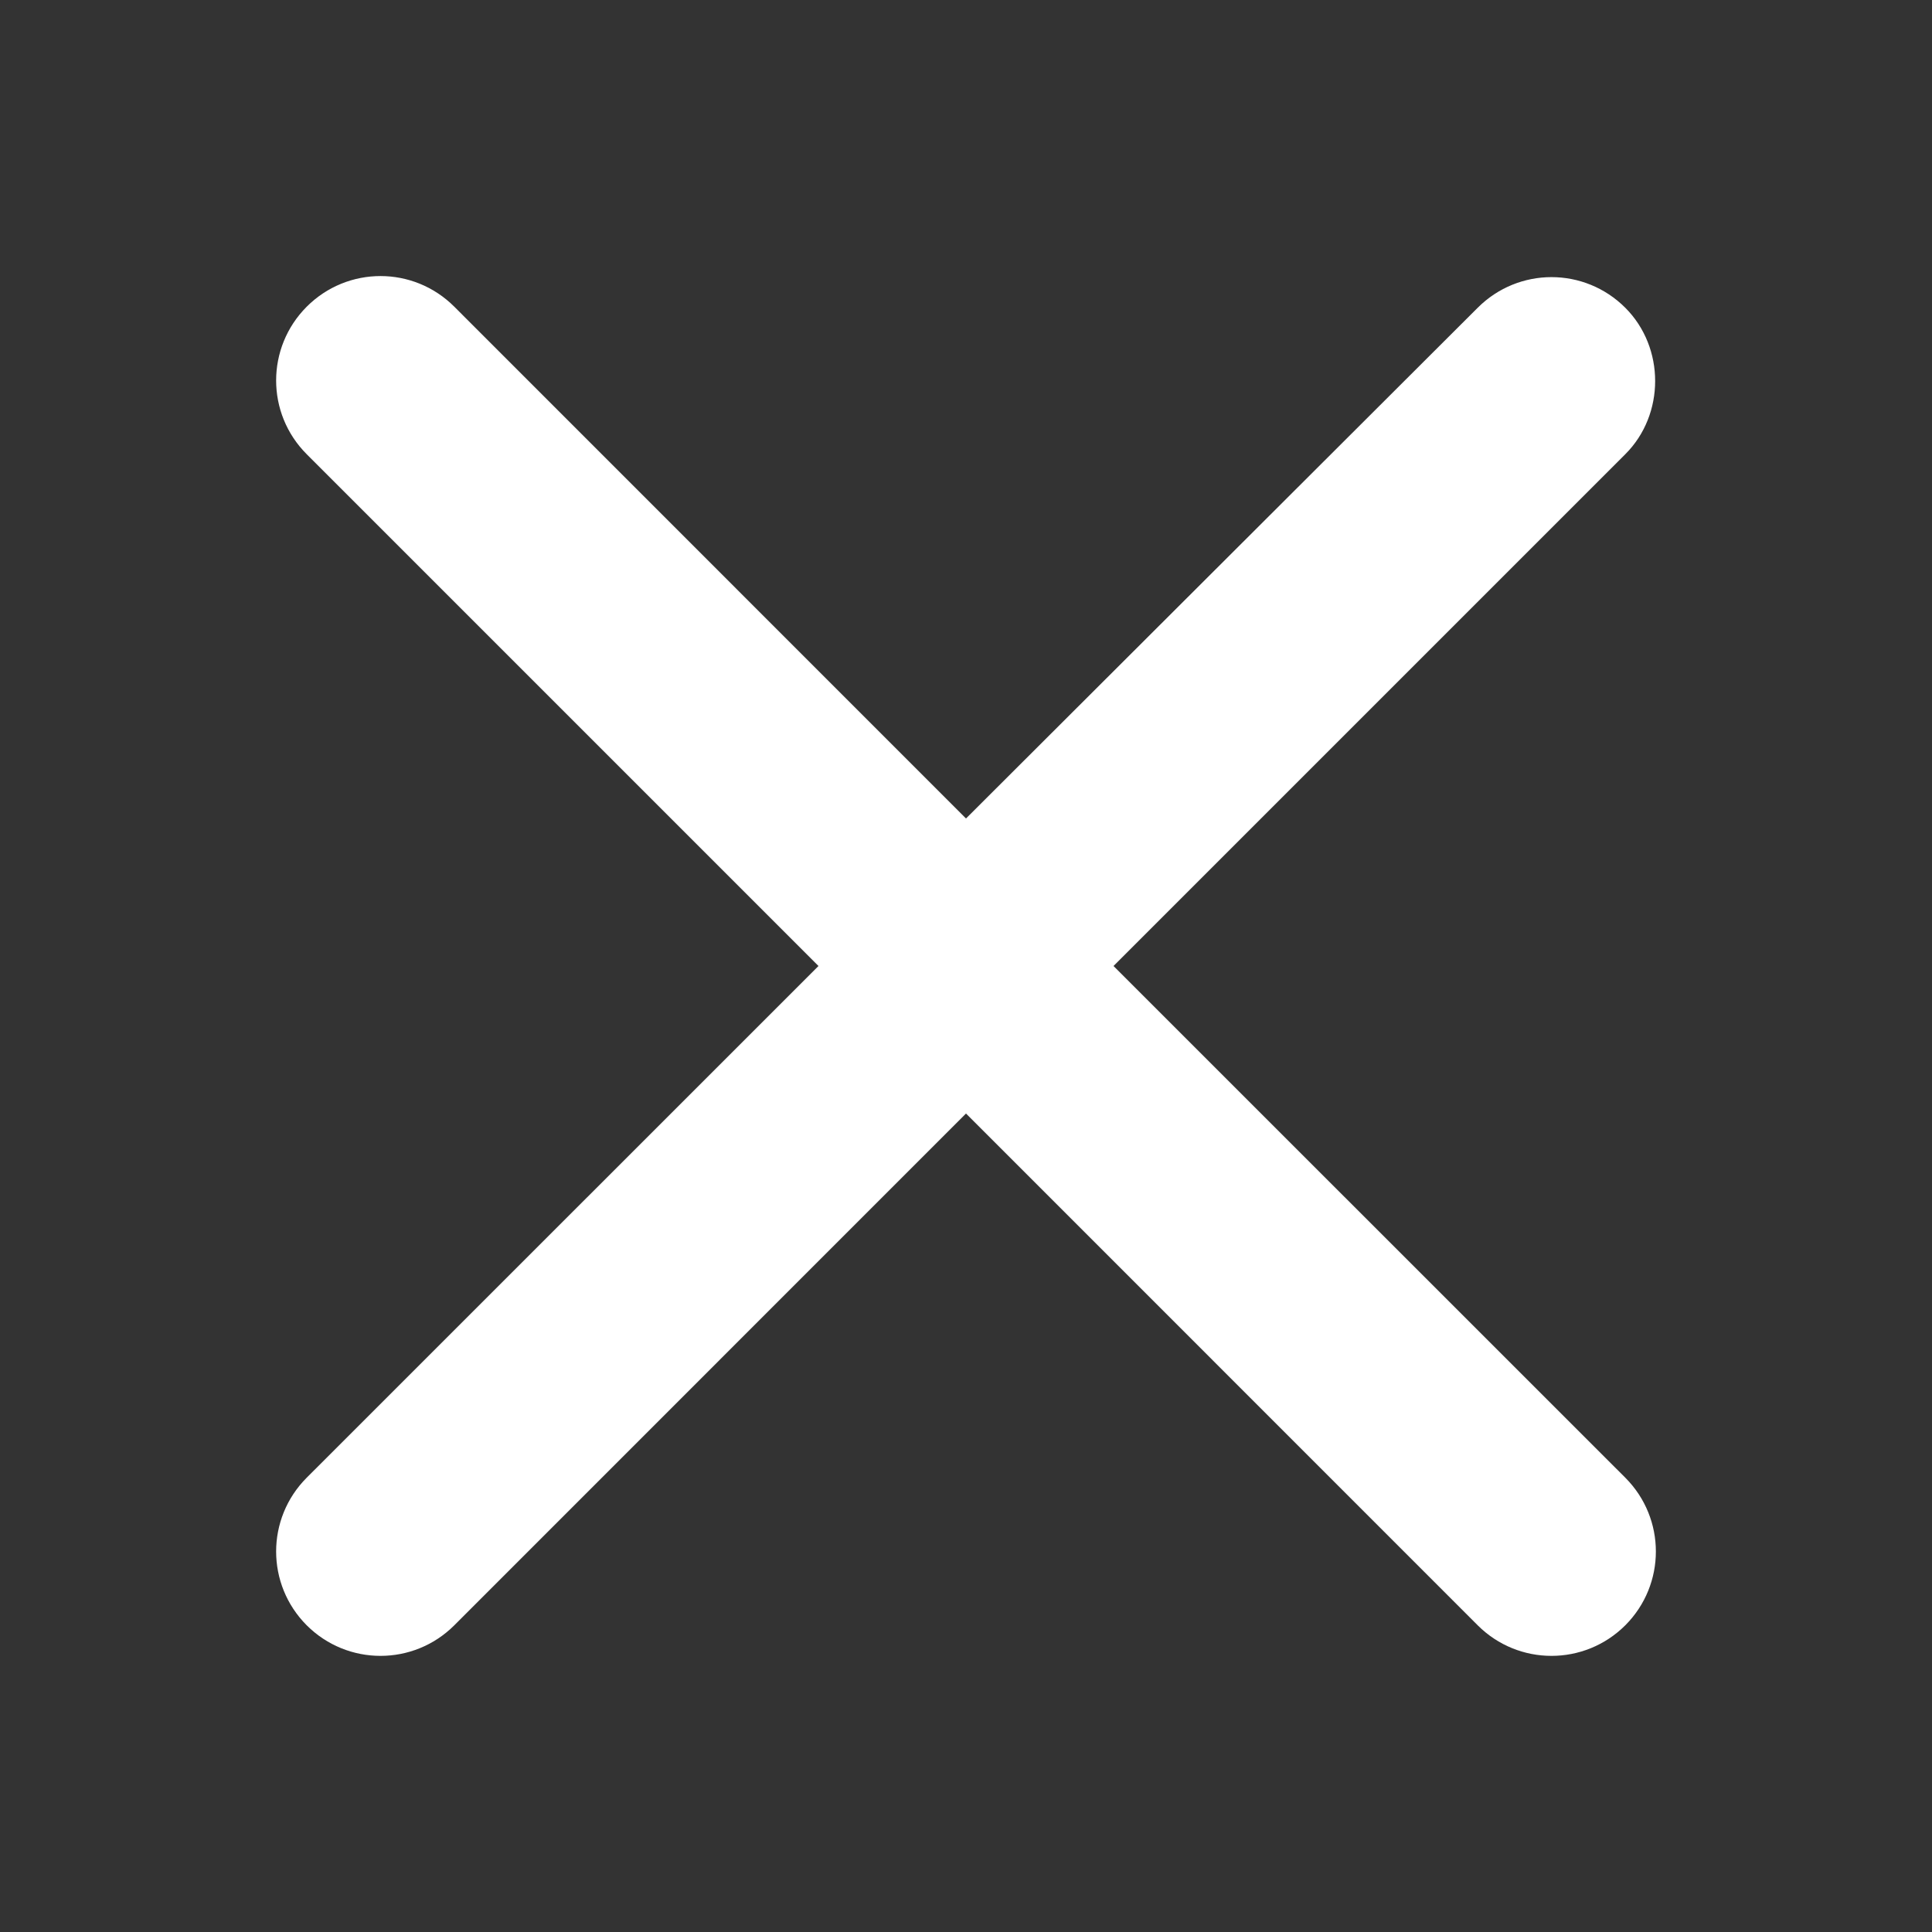 <svg width="20" height="20" viewBox="0 0 20 20" fill="none" xmlns="http://www.w3.org/2000/svg">
<rect x="0" y="0" width="20" height="20" fill="#333333" stroke="none"/>
<g id="Group 2850">
<path id="Vector" d="M16.825 3.186C16.402 2.763 15.72 2.763 15.297 3.186L10 8.473L4.703 3.175C4.28 2.752 3.598 2.752 3.175 3.175C2.753 3.598 2.753 4.28 3.175 4.702L8.473 10L3.175 15.297C2.753 15.72 2.753 16.402 3.175 16.825C3.598 17.247 4.28 17.247 4.703 16.825L10 11.527L15.297 16.825C15.72 17.247 16.402 17.247 16.825 16.825C17.247 16.402 17.247 15.72 16.825 15.297L11.527 10L16.825 4.702C17.237 4.291 17.237 3.598 16.825 3.186Z" fill="white"/>
</g>
</svg>
